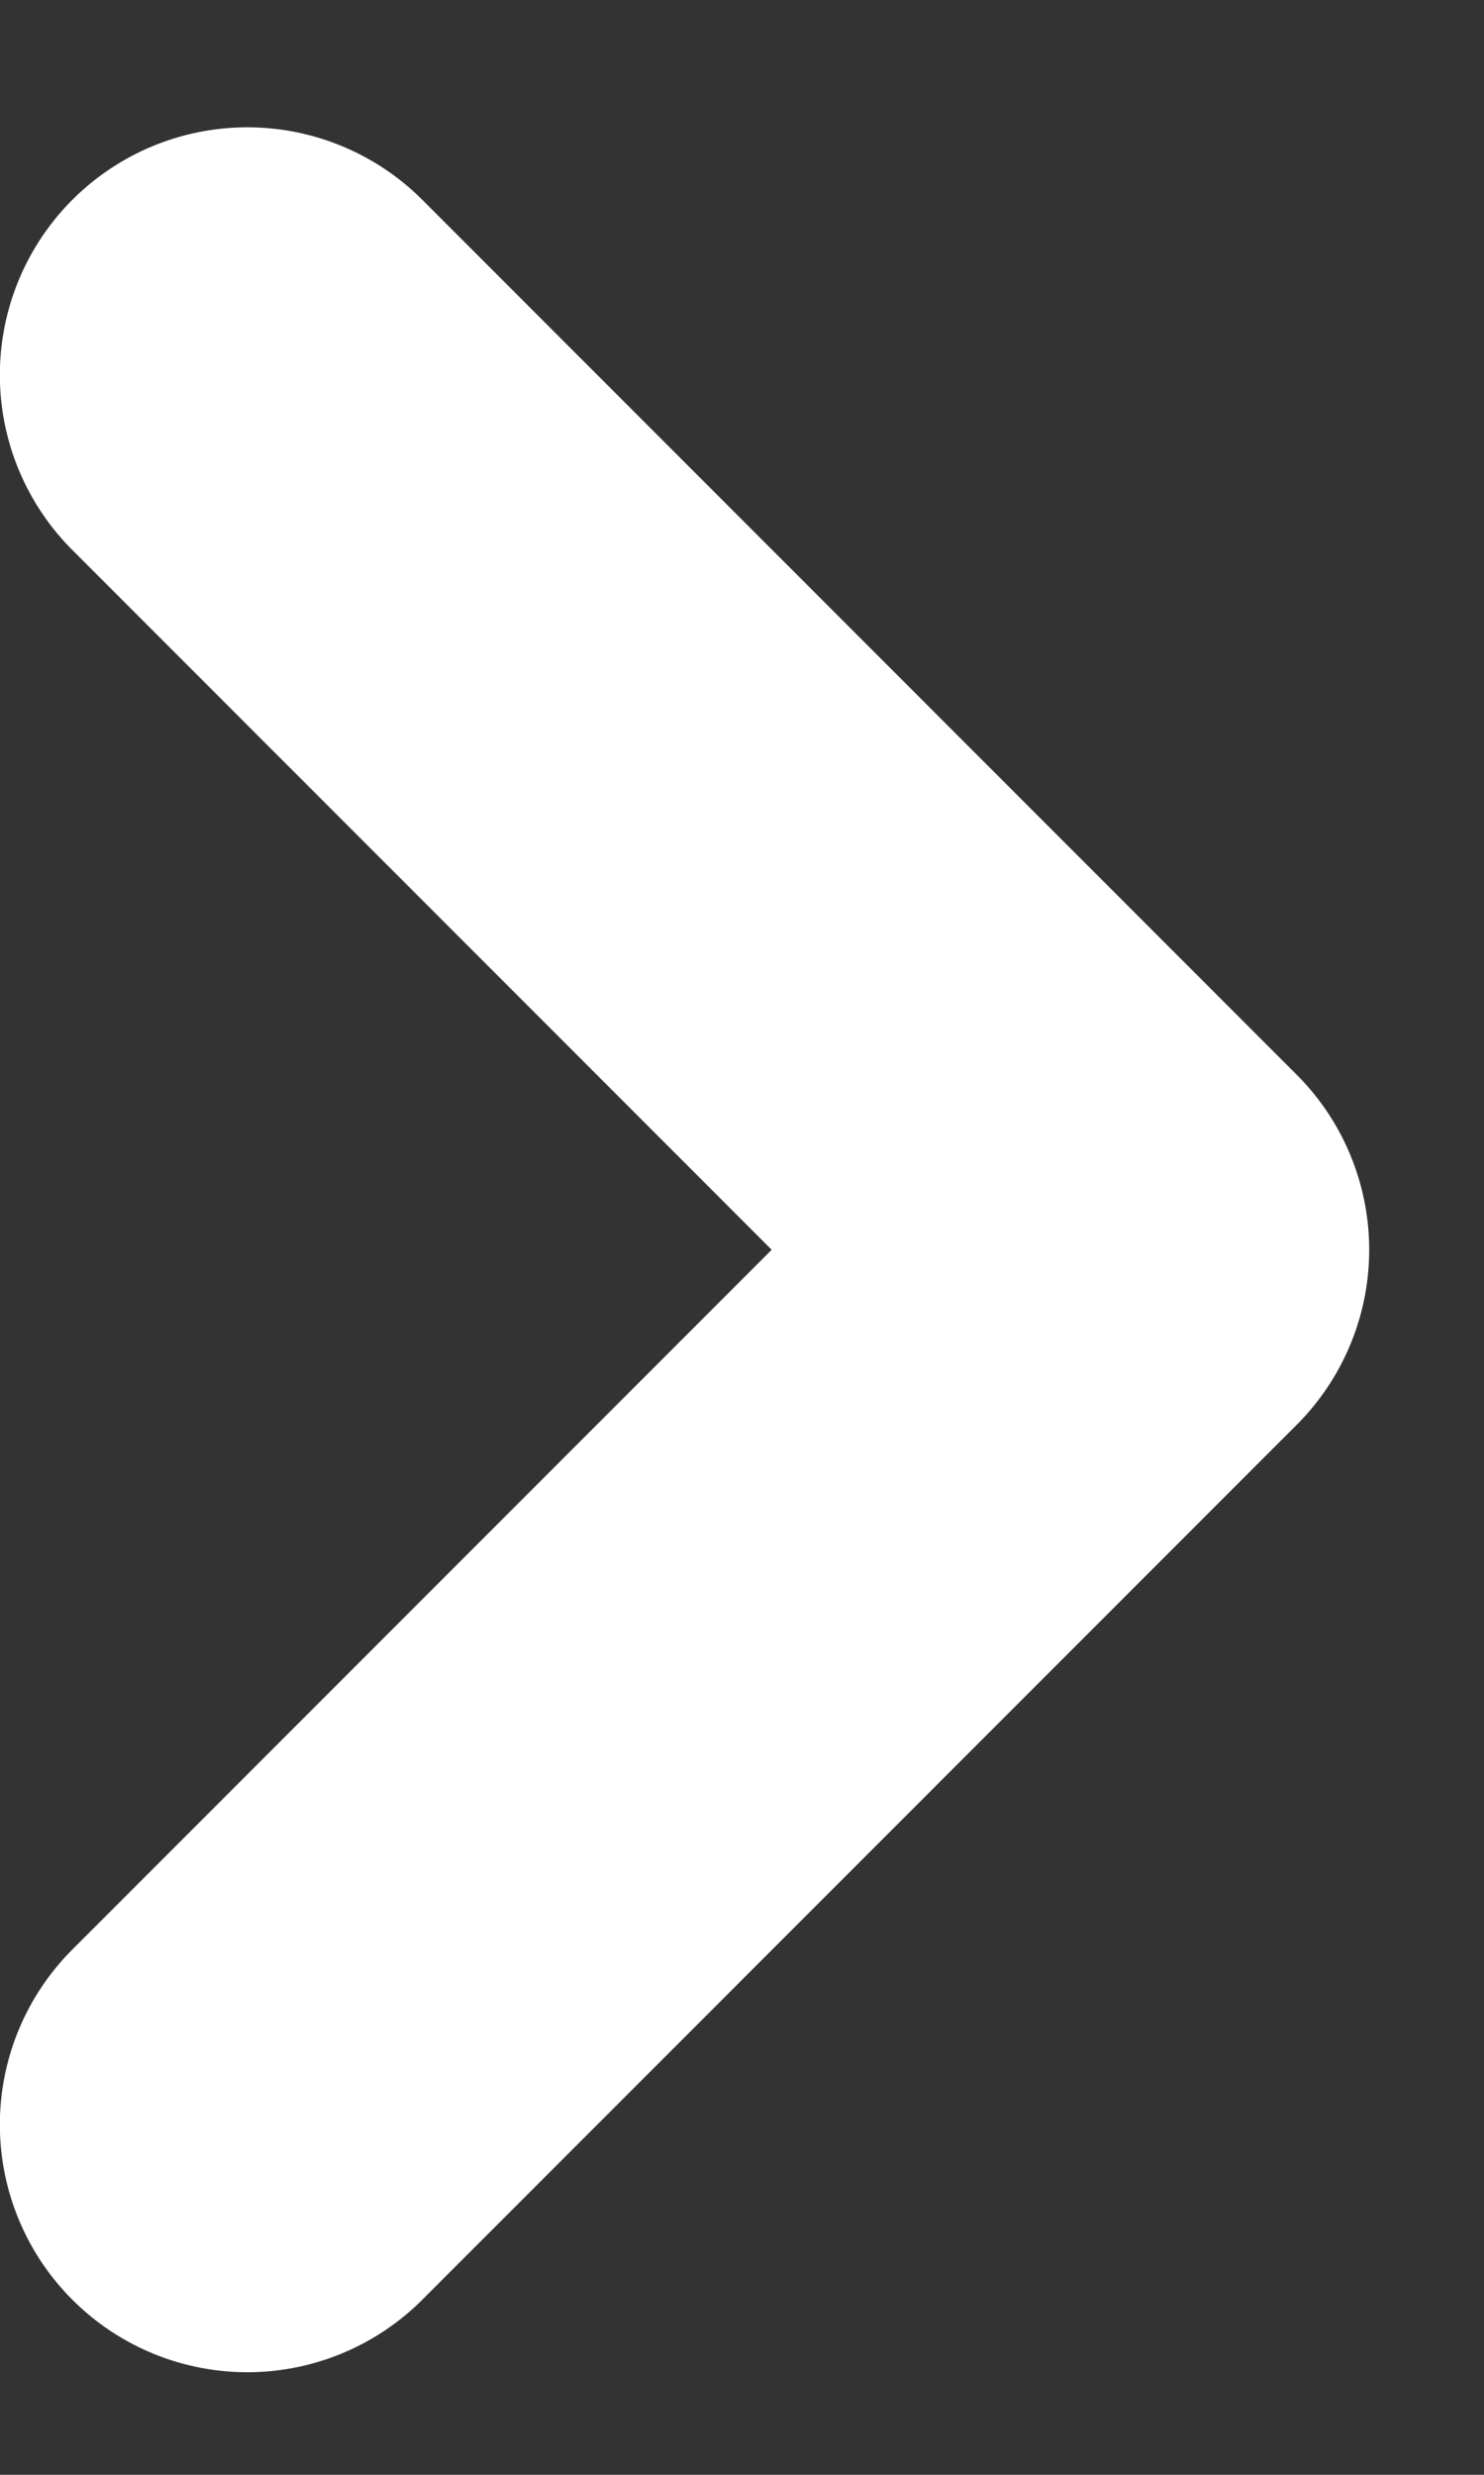 <svg xmlns="http://www.w3.org/2000/svg" xmlns:xlink="http://www.w3.org/1999/xlink" width="6" height="10" viewBox="0 0 6 10"><rect x="0" y="0" width="6" height="10" fill="#333333" stroke="none"/><defs><path id="xr4aa" d="M613.24 662.34a1 1 0 0 1 0 1.42l-3.53 3.53a1 1 0 0 1-1.42-1.41l2.83-2.83-2.83-2.83a1 1 0 0 1 1.42-1.41z"/></defs><g><g transform="translate(-608 -658)"><use fill="#fff" xlink:href="#xr4aa"/></g></g></svg>